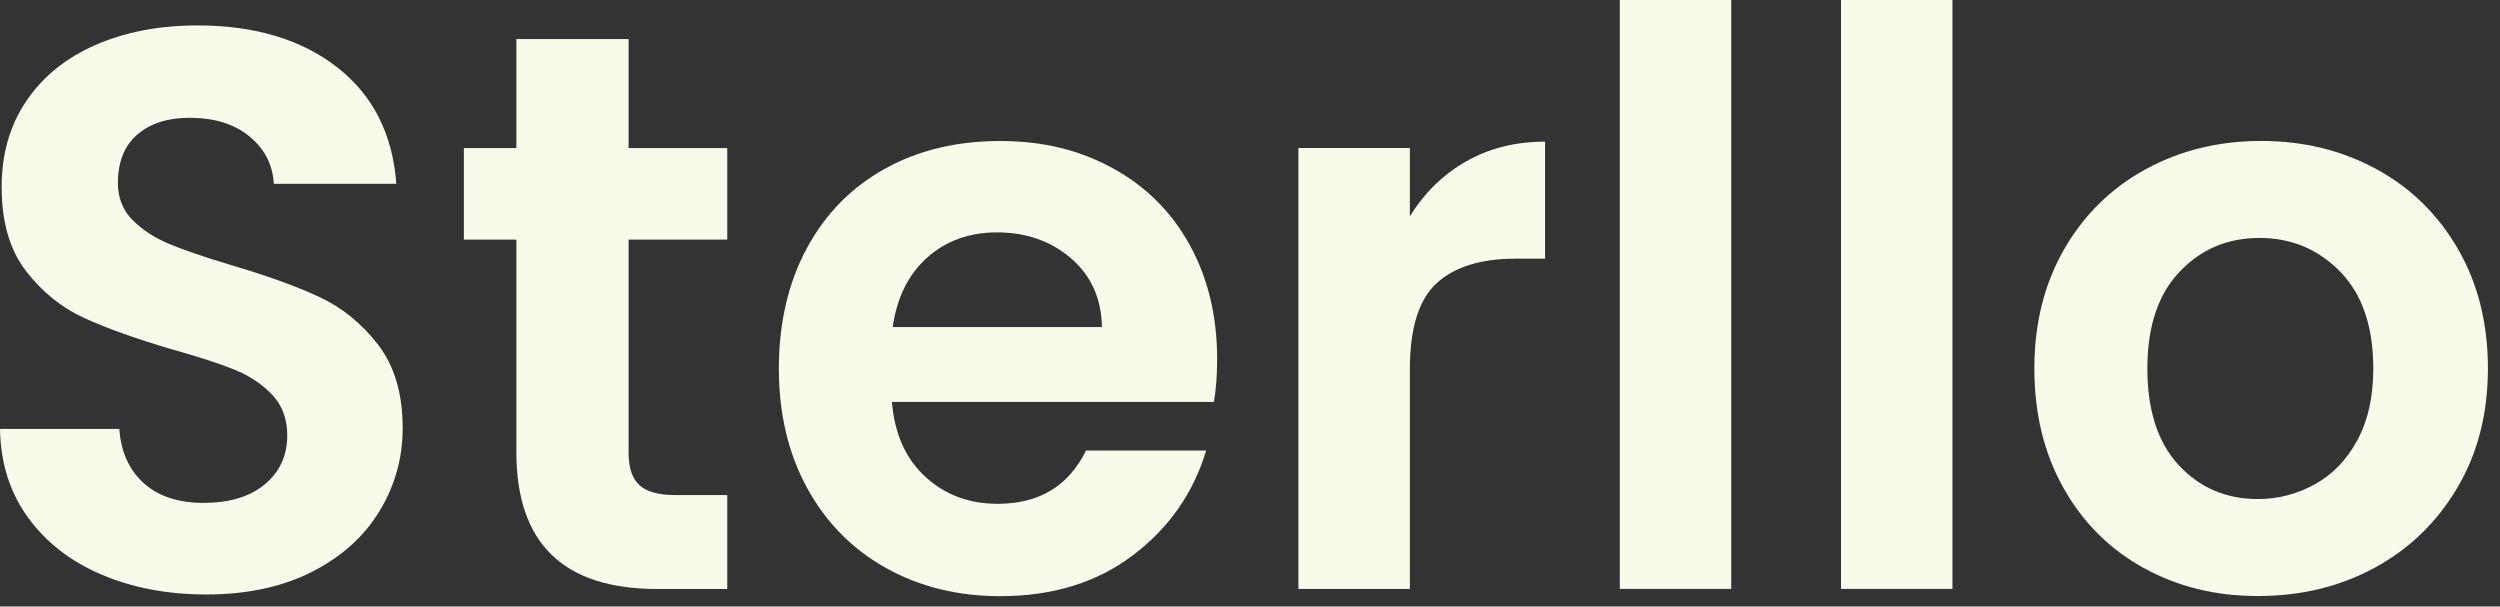 <svg preserveAspectRatio="none" width="100%" height="100%" overflow="visible" style="display: block;" viewBox="0 0 169 41" fill="none" xmlns="http://www.w3.org/2000/svg">
<rect x="0" y="0" width="169" height="41" fill="#333333" stroke="none"/>
<g id="Group">
<path id="Vector" d="M6.858 38.842C4.763 37.946 3.102 36.655 1.883 34.969C0.665 33.283 0.034 31.293 0 28.995H8.067C8.173 30.537 8.722 31.756 9.709 32.652C10.697 33.548 12.05 33.996 13.769 33.996C15.489 33.996 16.905 33.577 17.911 32.733C18.913 31.89 19.419 30.787 19.419 29.424C19.419 28.311 19.077 27.401 18.398 26.683C17.719 25.965 16.866 25.401 15.845 24.987C14.824 24.573 13.418 24.12 11.621 23.614C9.184 22.896 7.2 22.188 5.678 21.49C4.152 20.791 2.846 19.732 1.753 18.315C0.66 16.899 0.111 15.006 0.111 12.64C0.111 10.415 0.665 8.478 1.777 6.831C2.89 5.183 4.45 3.916 6.459 3.039C8.467 2.163 10.759 1.719 13.346 1.719C17.218 1.719 20.363 2.659 22.785 4.542C25.208 6.426 26.542 9.051 26.792 12.424H18.509C18.436 11.133 17.892 10.068 16.866 9.225C15.845 8.382 14.492 7.963 12.806 7.963C11.337 7.963 10.162 8.338 9.286 9.095C8.404 9.846 7.971 10.945 7.971 12.375C7.971 13.377 8.303 14.216 8.963 14.876C9.628 15.54 10.451 16.08 11.438 16.489C12.426 16.904 13.813 17.376 15.604 17.915C18.041 18.633 20.03 19.351 21.576 20.069C23.117 20.787 24.447 21.861 25.554 23.296C26.667 24.732 27.221 26.615 27.221 28.947C27.221 30.956 26.701 32.82 25.66 34.54C24.62 36.26 23.098 37.633 21.09 38.654C19.082 39.675 16.698 40.186 13.938 40.186C11.318 40.186 8.963 39.738 6.863 38.842H6.858Z" fill="#F8FAEA"/>
<path id="Vector_2" d="M42.493 16.195V30.614C42.493 31.616 42.733 32.343 43.22 32.791C43.701 33.239 44.52 33.466 45.666 33.466H49.163V39.815H44.429C38.081 39.815 34.907 36.732 34.907 30.561V16.195H31.358V10.01H34.907V2.639H42.493V10.01H49.163V16.195H42.493Z" fill="#F8FAEA"/>
<path id="Vector_3" d="M82.076 27.169H60.293C60.471 29.323 61.222 31.009 62.552 32.227C63.876 33.446 65.509 34.058 67.445 34.058C70.243 34.058 72.232 32.859 73.417 30.455H81.537C80.675 33.326 79.028 35.681 76.591 37.531C74.154 39.381 71.158 40.301 67.609 40.301C64.738 40.301 62.166 39.666 59.888 38.394C57.61 37.122 55.838 35.32 54.562 32.989C53.29 30.657 52.65 27.969 52.65 24.92C52.65 21.87 53.276 19.129 54.533 16.797C55.785 14.466 57.543 12.674 59.802 11.417C62.06 10.159 64.661 9.533 67.599 9.533C70.537 9.533 72.969 10.145 75.208 11.364C77.448 12.582 79.186 14.312 80.424 16.557C81.662 18.802 82.278 21.369 82.278 24.279C82.278 25.353 82.206 26.321 82.062 27.184L82.076 27.169ZM74.491 22.111C74.457 20.174 73.754 18.623 72.396 17.457C71.033 16.292 69.366 15.709 67.392 15.709C65.528 15.709 63.958 16.273 62.687 17.404C61.415 18.532 60.635 20.102 60.346 22.111H74.491Z" fill="#F8FAEA"/>
<path id="Vector_4" d="M99.096 10.92C100.657 10.024 102.439 9.576 104.447 9.576V17.486H102.458C100.093 17.486 98.306 18.045 97.107 19.153C95.903 20.266 95.306 22.203 95.306 24.963V39.81H87.773V10.005H95.306V14.63C96.274 13.05 97.536 11.816 99.096 10.915V10.92Z" fill="#F8FAEA"/>
<path id="Vector_5" d="M117.031 -3.19752e-05V39.81H109.498V-3.19752e-05H117.031Z" fill="#F8FAEA"/>
<path id="Vector_6" d="M131.985 -3.19752e-05V39.81H124.453V-3.19752e-05H131.985Z" fill="#F8FAEA"/>
<path id="Vector_7" d="M144.892 38.384C142.595 37.112 140.794 35.31 139.488 32.979C138.178 30.647 137.523 27.959 137.523 24.91C137.523 21.86 138.198 19.172 139.541 16.841C140.885 14.509 142.725 12.707 145.056 11.436C147.387 10.164 149.987 9.528 152.853 9.528C155.719 9.528 158.319 10.164 160.65 11.436C162.981 12.707 164.816 14.509 166.165 16.841C167.508 19.172 168.183 21.86 168.183 24.91C168.183 27.959 167.494 30.647 166.112 32.979C164.73 35.31 162.866 37.112 160.52 38.384C158.17 39.656 155.545 40.291 152.641 40.291C149.737 40.291 147.189 39.656 144.897 38.384H144.892ZM156.484 32.738C157.684 32.073 158.647 31.081 159.36 29.751C160.077 28.426 160.434 26.813 160.434 24.91C160.434 22.077 159.687 19.9 158.204 18.373C156.716 16.85 154.895 16.084 152.742 16.084C150.589 16.084 148.788 16.846 147.339 18.373C145.884 19.9 145.162 22.077 145.162 24.91C145.162 27.742 145.87 29.92 147.286 31.447C148.702 32.974 150.484 33.735 152.636 33.735C153.999 33.735 155.28 33.403 156.48 32.738H156.484Z" fill="#F8FAEA"/>
</g>
</svg>
